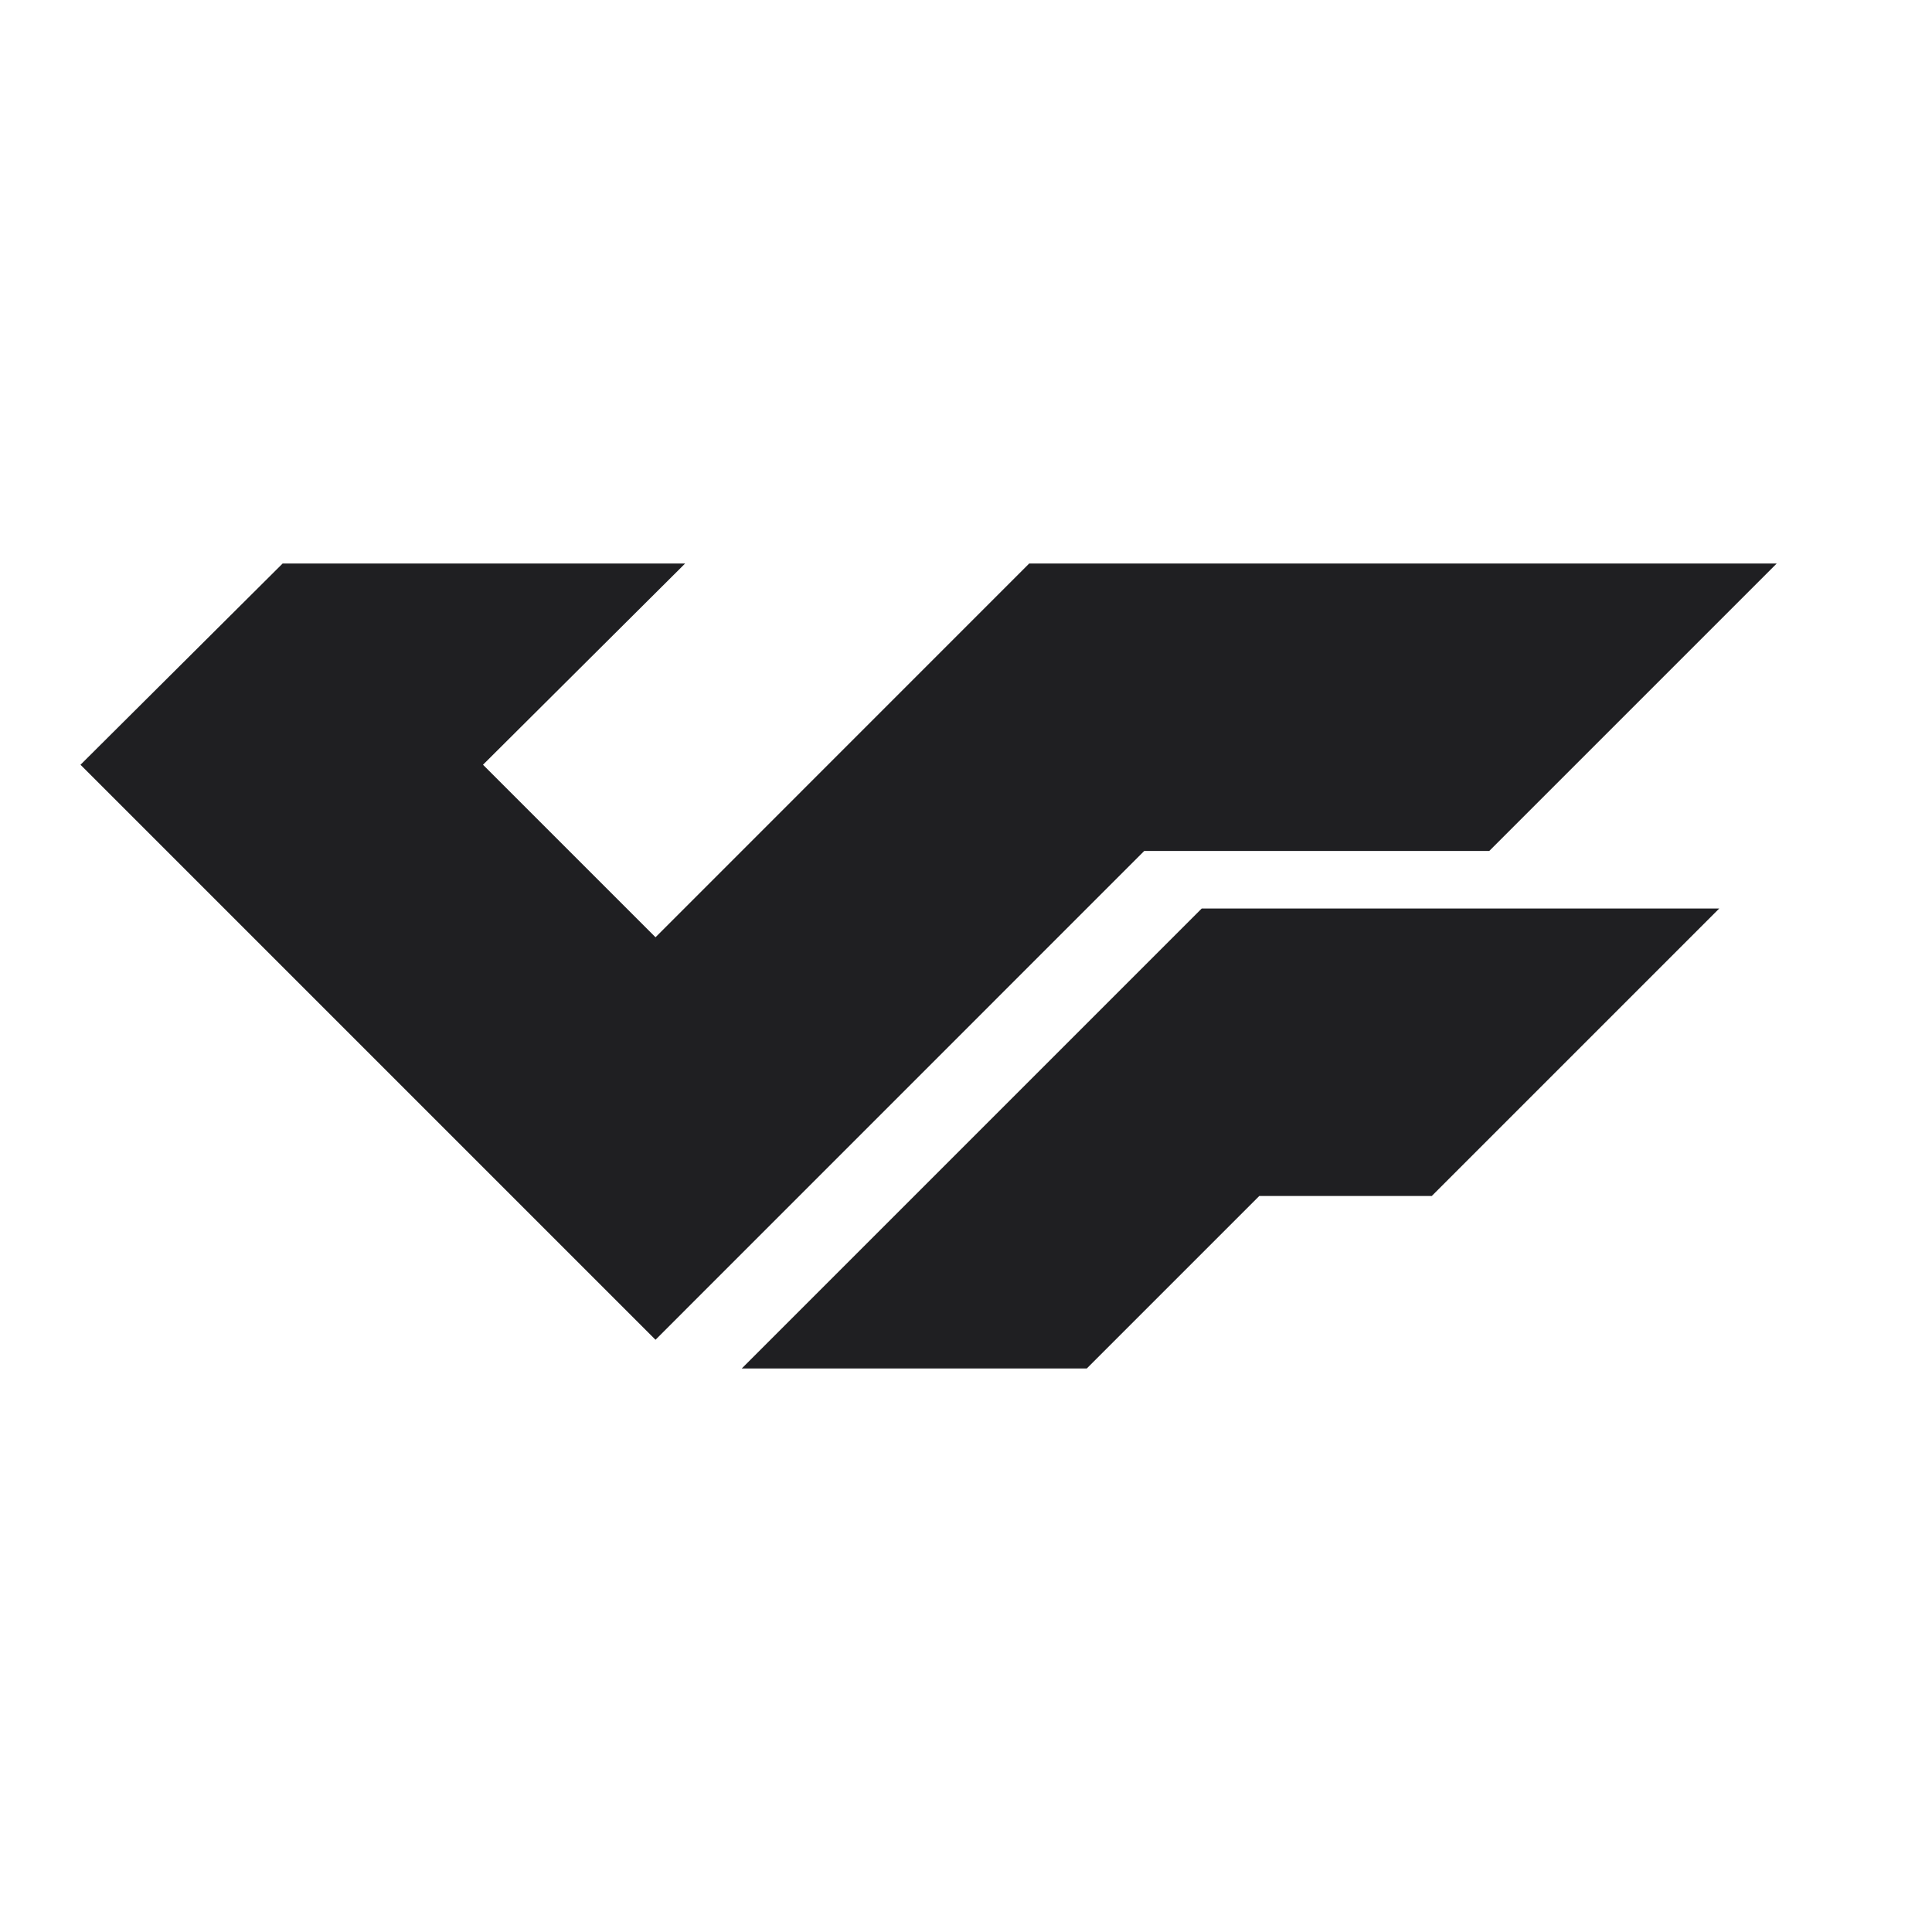 <svg width="24" height="24" viewBox="0 0 24 24" fill="none" xmlns="http://www.w3.org/2000/svg">
<path d="M12.785 7L8.143 11.643L6 9.5L8.511 7H3.511L1 9.5L8.143 16.643L14.214 10.571H18.5L22.071 7H17.786H12.785Z" fill="#1F1F22"/>
<path d="M15.643 14.857H17.786L21.357 11.286H15.643H14.928L9.214 17H13.5L15.643 14.857Z" fill="#1F1F22"/>
</svg>
